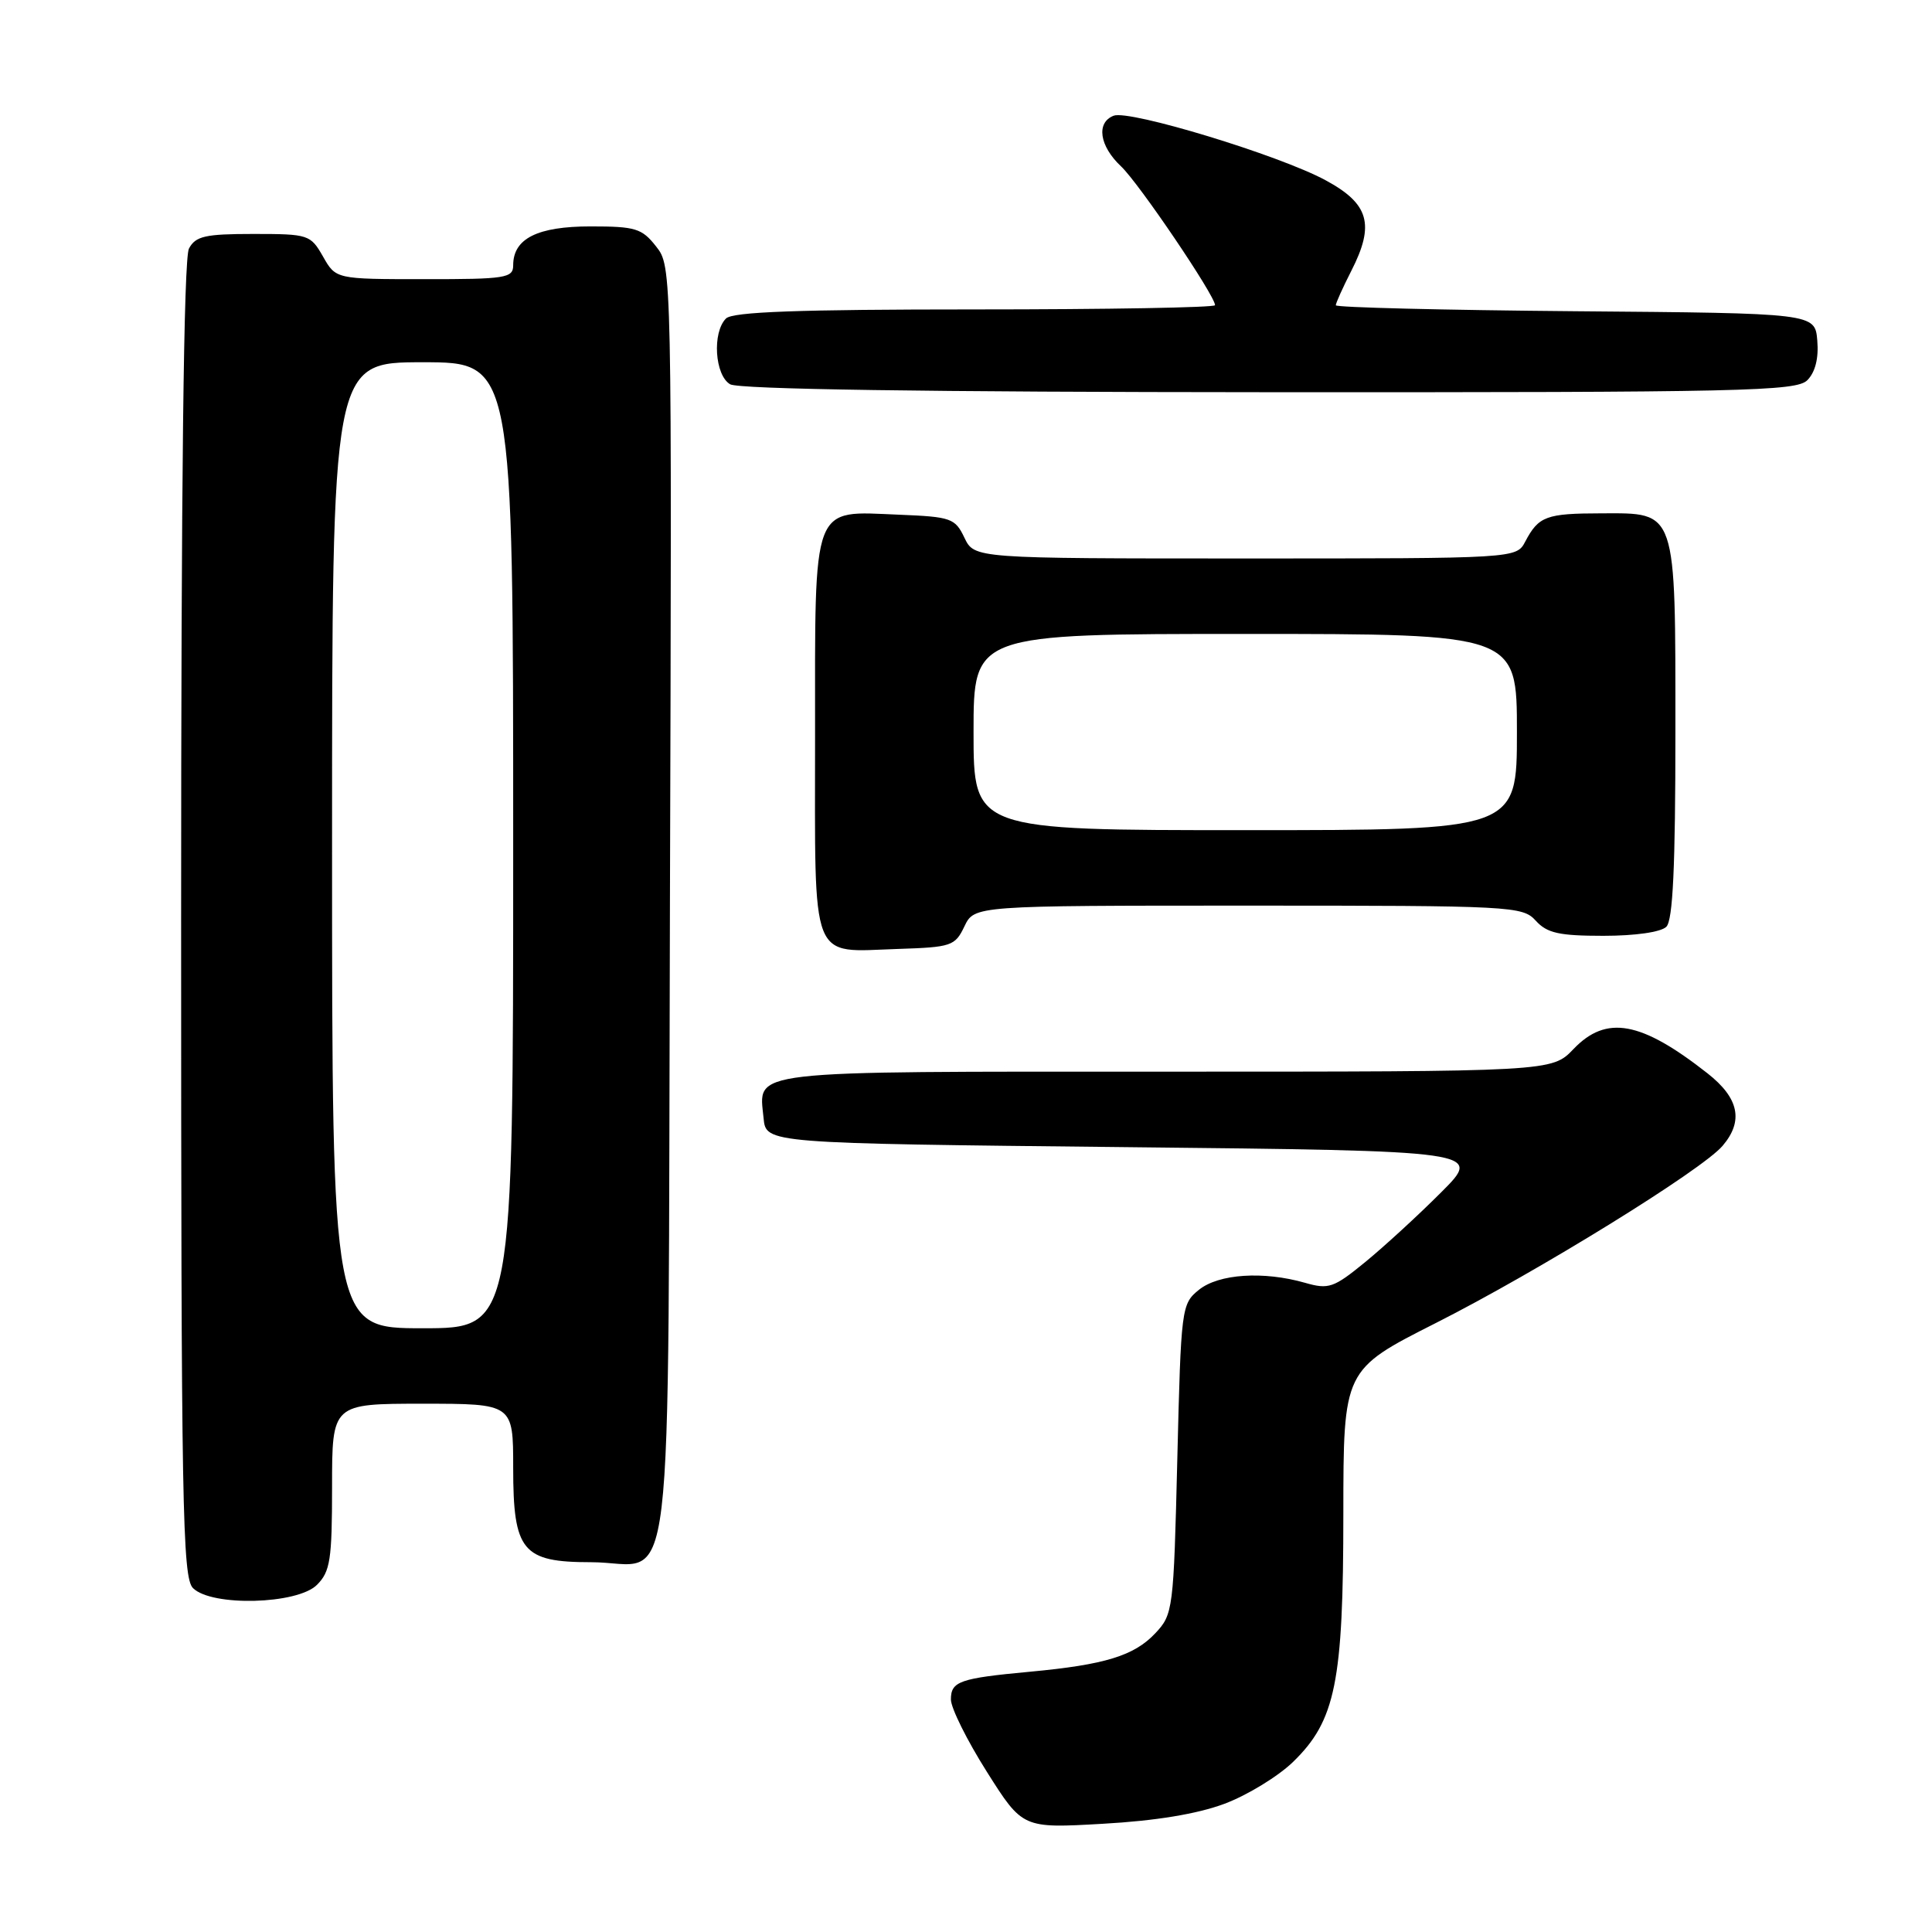 <?xml version="1.0" encoding="UTF-8" standalone="no"?>
<!DOCTYPE svg PUBLIC "-//W3C//DTD SVG 1.1//EN" "http://www.w3.org/Graphics/SVG/1.1/DTD/svg11.dtd" >
<svg xmlns="http://www.w3.org/2000/svg" xmlns:xlink="http://www.w3.org/1999/xlink" version="1.1" viewBox="0 0 256 256">
 <g >
 <path fill="currentColor"
d=" M 162.25 239.01 C 165.27 237.88 169.36 235.38 171.34 233.46 C 176.97 227.99 178.00 222.90 178.00 200.57 C 178.01 181.50 178.01 181.50 190.25 175.31 C 203.78 168.47 225.52 155.04 228.25 151.83 C 231.06 148.54 230.43 145.50 226.25 142.22 C 217.44 135.30 212.85 134.46 208.50 139.00 C 205.63 142.00 205.63 142.00 154.44 142.00 C 98.09 142.00 100.56 141.71 101.18 148.18 C 101.50 151.50 101.50 151.50 148.98 152.00 C 196.46 152.50 196.46 152.50 190.95 158.00 C 187.93 161.03 183.40 165.18 180.90 167.23 C 176.72 170.65 176.06 170.88 172.93 169.98 C 167.41 168.40 161.48 168.79 158.86 170.91 C 156.55 172.78 156.49 173.26 156.00 193.33 C 155.51 213.37 155.44 213.91 153.07 216.43 C 150.27 219.40 146.39 220.59 136.50 221.51 C 127.15 222.38 126.00 222.78 126.00 225.19 C 126.00 226.32 128.14 230.62 130.75 234.75 C 135.50 242.27 135.50 242.27 146.13 241.66 C 153.12 241.27 158.64 240.36 162.25 239.01 Z  M 42.00 210.00 C 43.76 208.24 44.00 206.67 44.00 197.00 C 44.00 186.00 44.00 186.00 56.00 186.00 C 68.00 186.00 68.00 186.00 68.00 194.50 C 68.00 205.54 69.21 207.00 78.31 207.00 C 89.61 207.00 88.46 216.63 88.77 119.74 C 89.03 35.43 89.03 35.31 86.94 32.66 C 85.06 30.26 84.21 30.00 78.26 30.00 C 71.21 30.00 68.00 31.61 68.00 35.15 C 68.00 36.84 67.01 37.00 56.25 36.99 C 44.50 36.99 44.50 36.99 42.80 33.99 C 41.14 31.09 40.88 31.00 33.58 31.00 C 27.18 31.00 25.92 31.29 25.04 32.93 C 24.34 34.23 24.00 63.81 24.00 121.86 C 24.00 199.62 24.17 209.02 25.57 210.43 C 28.04 212.90 39.40 212.60 42.00 210.00 Z  M 127.79 122.75 C 129.11 120.00 129.11 120.00 165.40 120.00 C 200.42 120.00 201.75 120.07 203.50 122.00 C 204.99 123.64 206.58 124.00 212.45 124.00 C 216.68 124.00 220.09 123.51 220.80 122.80 C 221.67 121.93 222.00 114.81 222.00 97.02 C 222.00 67.30 222.23 67.99 212.19 68.02 C 204.88 68.03 203.88 68.40 202.11 71.75 C 200.93 74.00 200.93 74.00 165.02 74.00 C 129.11 74.00 129.11 74.00 127.79 71.25 C 126.56 68.67 126.04 68.48 119.12 68.20 C 107.45 67.73 108.00 66.28 108.00 97.61 C 108.00 128.13 107.21 126.12 118.99 125.74 C 126.07 125.51 126.55 125.35 127.79 122.75 Z  M 239.48 50.38 C 240.53 49.32 241.00 47.47 240.80 45.13 C 240.50 41.50 240.50 41.50 208.75 41.24 C 191.29 41.09 177.00 40.74 177.00 40.45 C 177.00 40.16 177.93 38.10 179.06 35.88 C 182.20 29.73 181.41 26.99 175.62 23.87 C 169.47 20.55 149.67 14.53 147.57 15.33 C 145.22 16.24 145.67 19.34 148.54 22.04 C 150.89 24.24 161.00 39.18 161.00 40.44 C 161.00 40.75 146.69 41.00 129.20 41.00 C 105.80 41.00 97.08 41.32 96.20 42.20 C 94.35 44.05 94.71 49.73 96.75 50.92 C 97.89 51.58 122.71 51.95 168.18 51.97 C 231.18 52.00 238.01 51.84 239.48 50.38 Z  M 44.00 112.00 C 44.00 48.00 44.00 48.00 56.00 48.00 C 68.00 48.00 68.00 48.00 68.00 112.00 C 68.00 176.00 68.00 176.00 56.00 176.00 C 44.00 176.00 44.00 176.00 44.00 112.00 Z  M 129.00 97.00 C 129.00 84.00 129.00 84.00 165.00 84.00 C 201.00 84.00 201.00 84.00 201.00 97.00 C 201.00 110.00 201.00 110.00 165.00 110.00 C 129.00 110.00 129.00 110.00 129.00 97.00 Z "/>
</g>
</svg>